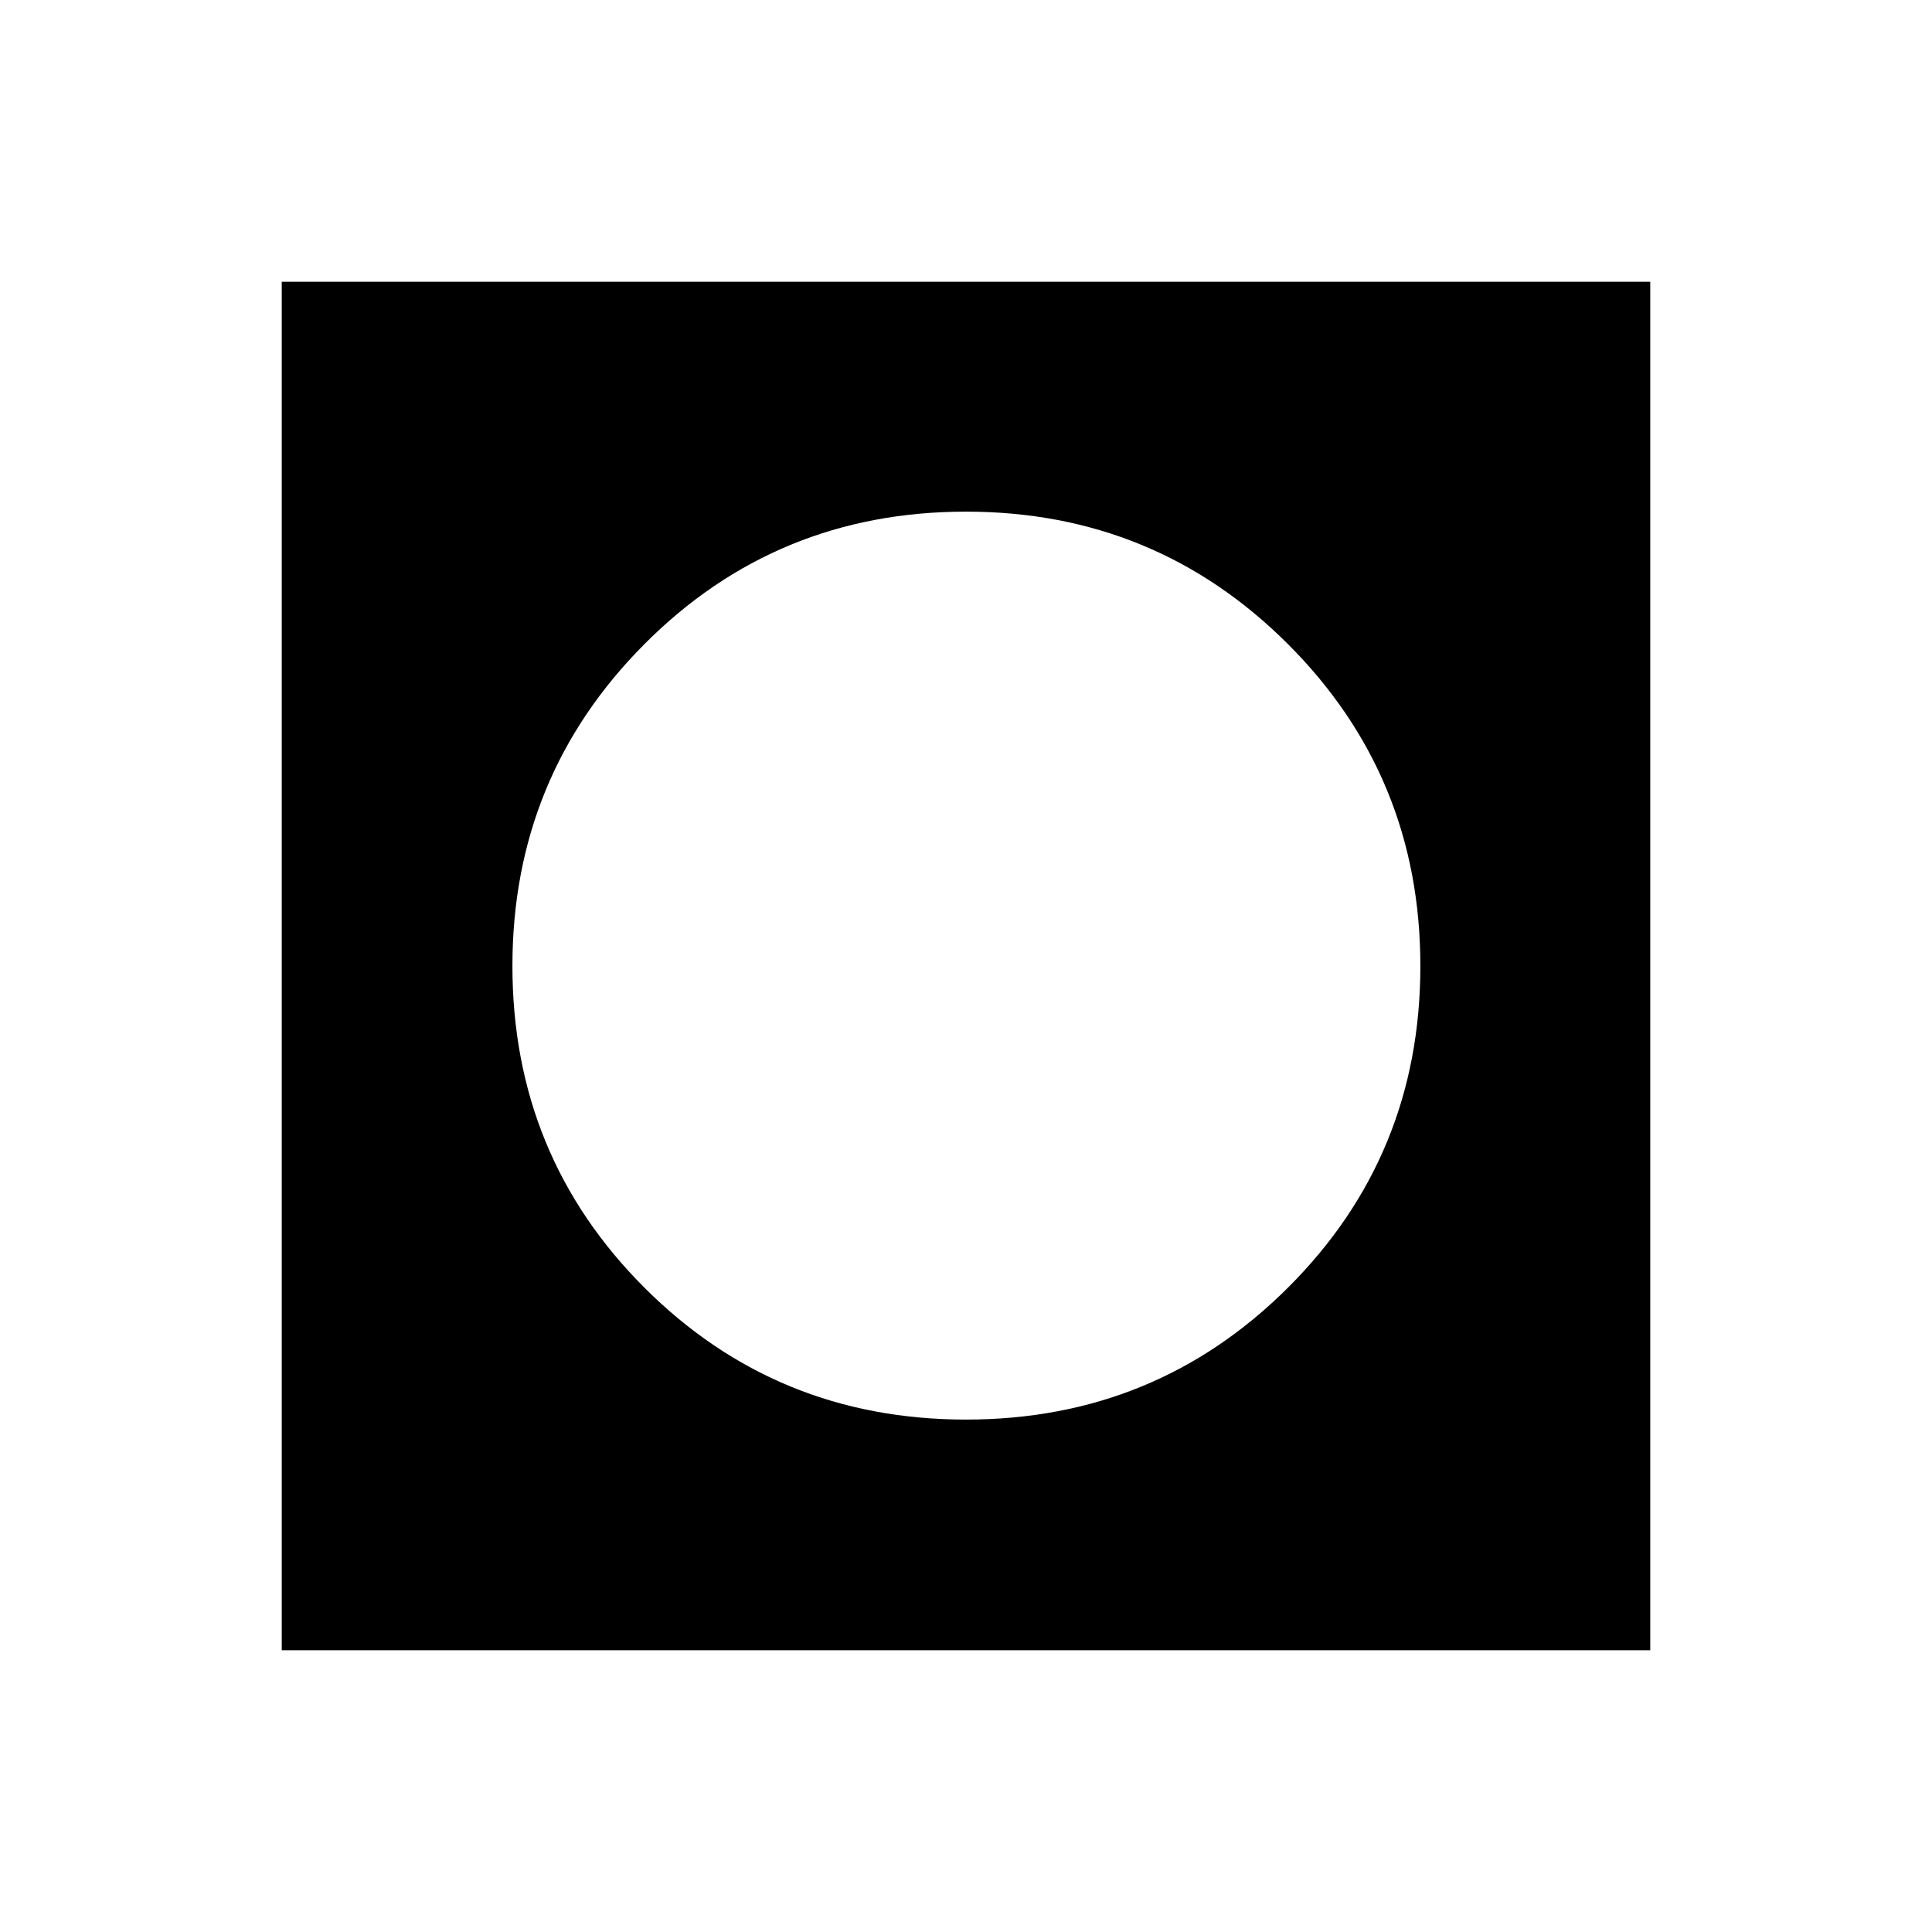 <svg xmlns="http://www.w3.org/2000/svg" height="40" viewBox="0 -960 960 960" width="40"><path d="M140-140v-680h680v680H140Zm340-114.62q94.23 0 160-65.57 65.77-65.58 65.77-159.81t-65.85-160Q574.07-705.77 480-705.77q-94.23 0-159.81 65.85-65.57 65.85-65.57 159.92 0 94.23 65.57 159.81 65.58 65.57 159.81 65.57Z"/></svg>